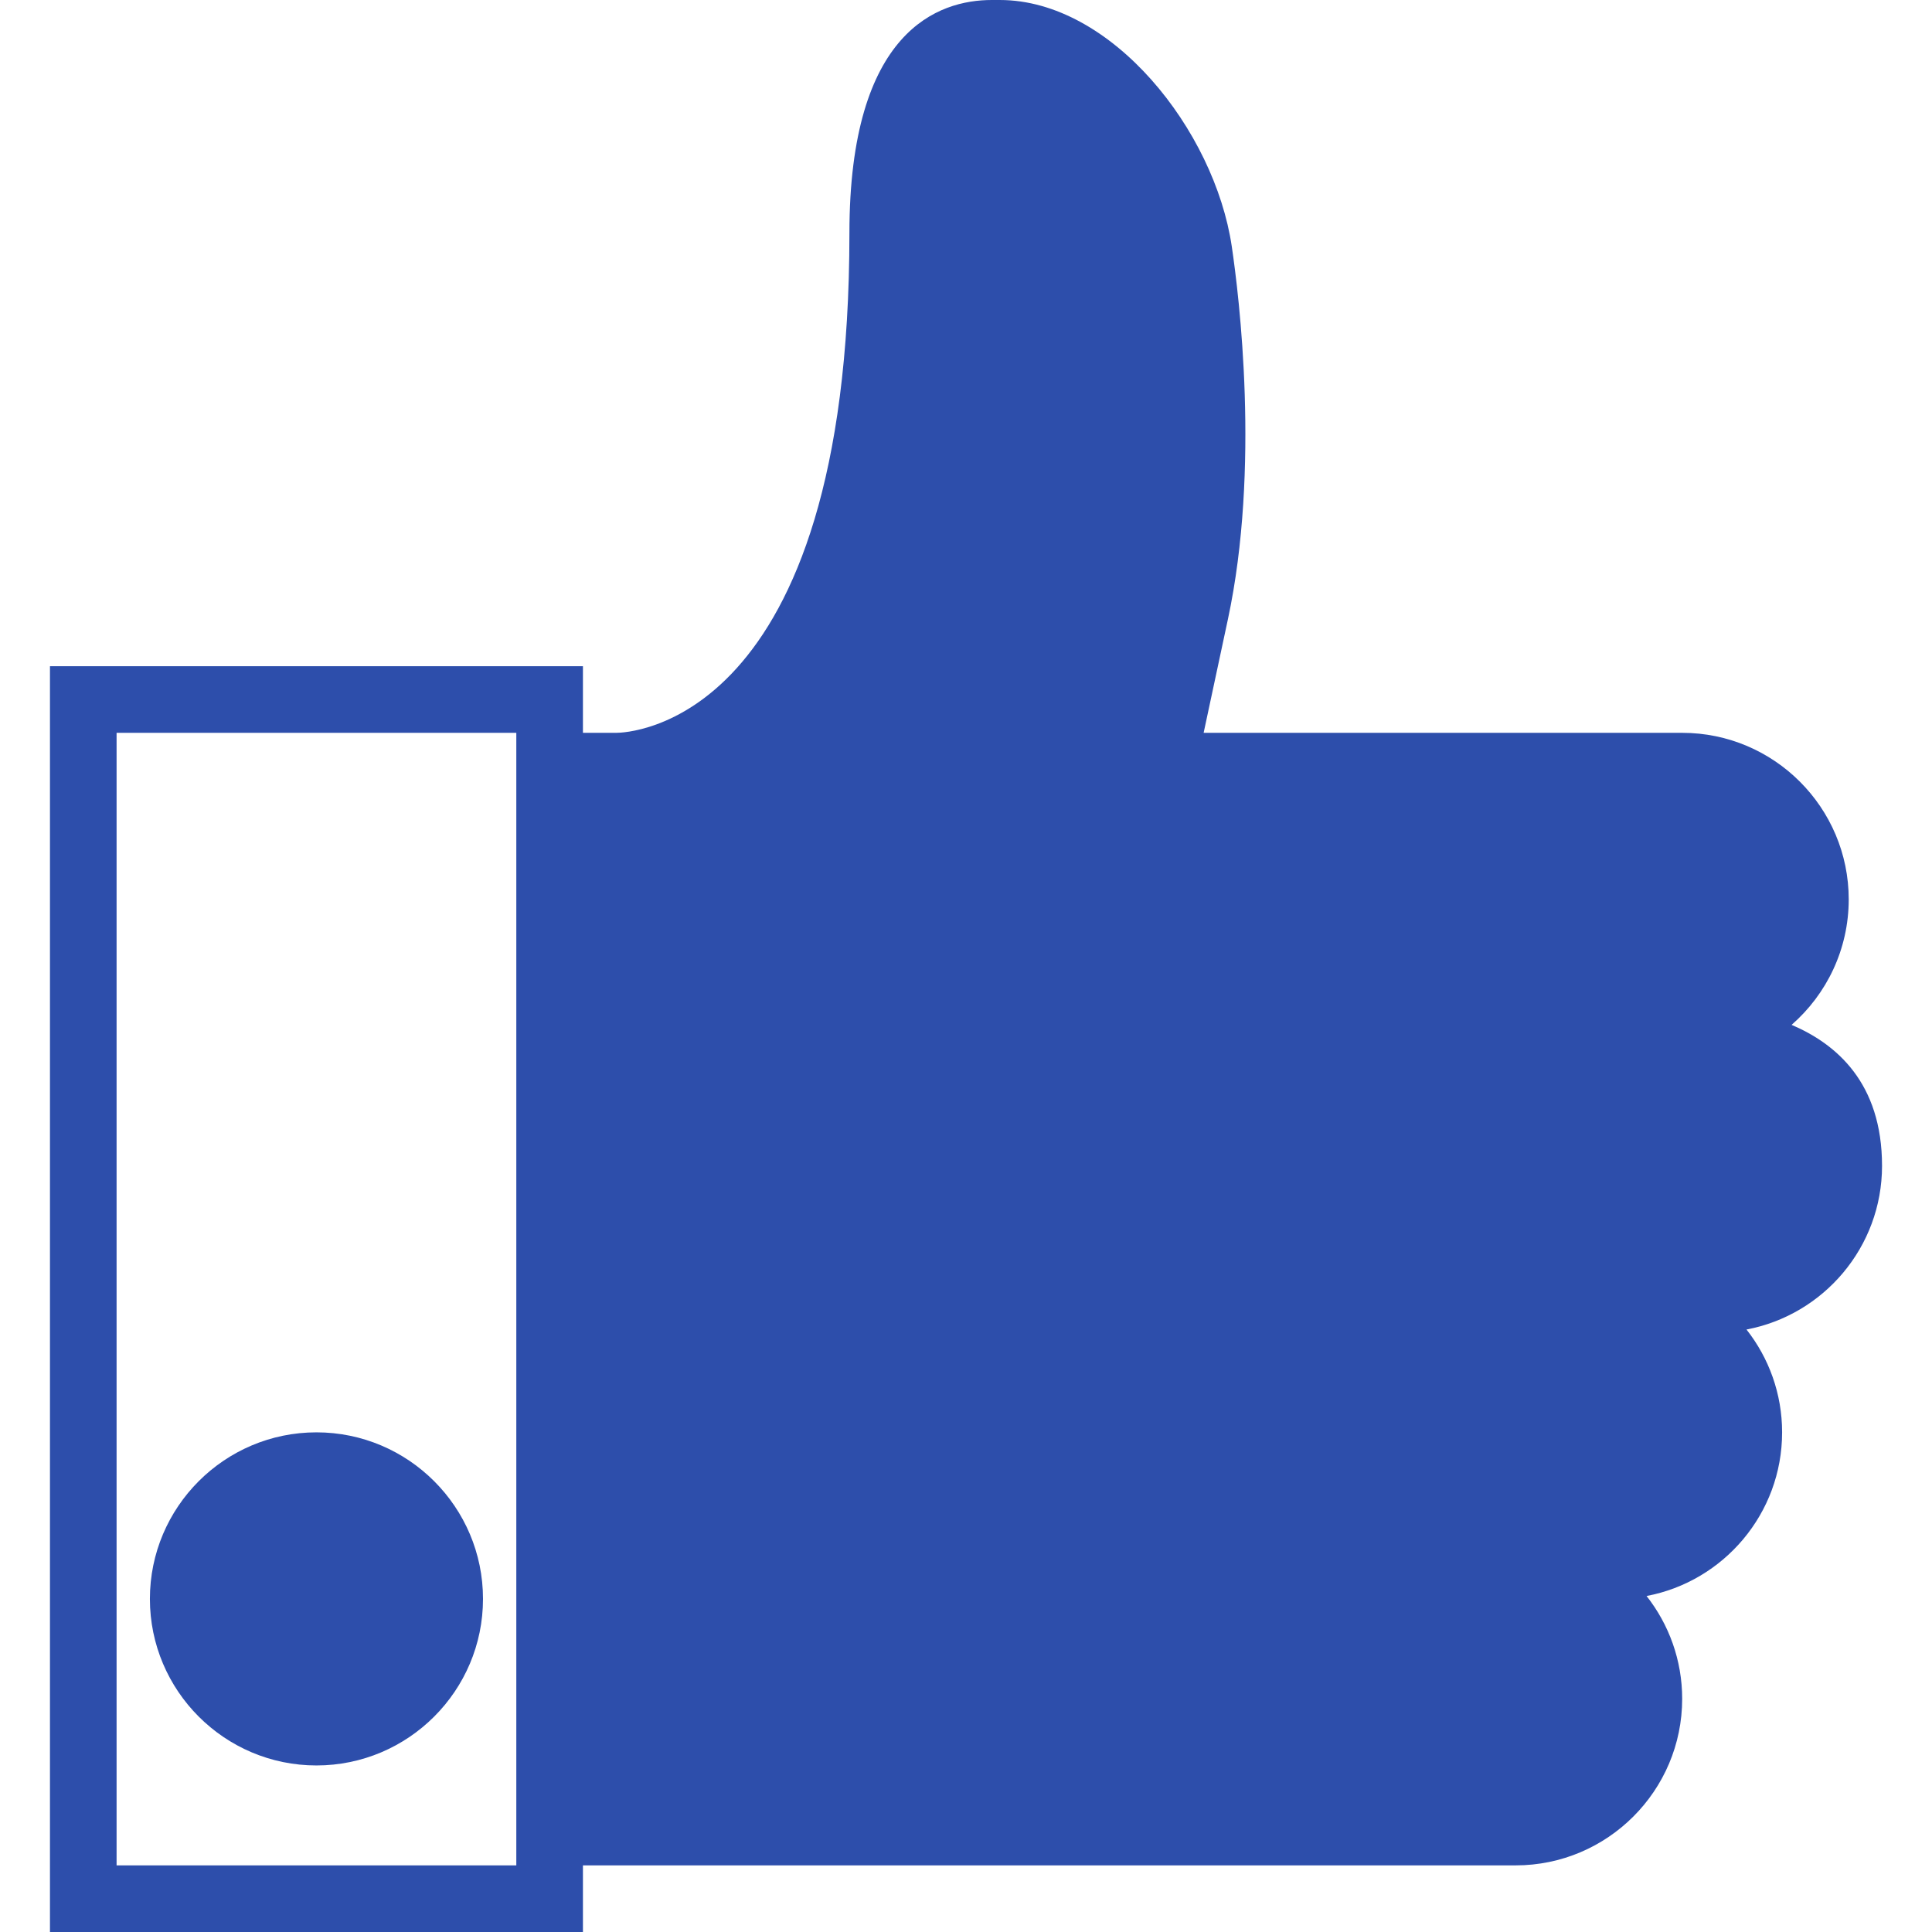 <svg fill="none" height="58" viewBox="0 0 58 58" width="58" xmlns="http://www.w3.org/2000/svg"><g fill="#2d4eab"><path d="m9.5 43c-2.757 0-5 2.243-5 5s2.243 5 5 5 5-2.243 5-5-2.243-5-5-5z"/><path d="m56.5 35c0-2.495-1.375-3.662-2.715-4.233 1.05-.917 1.715-2.266 1.715-3.767 0-2.757-2.243-5-5-5h-14.366l.729-3.41c.973-4.549.334-9.716.116-11.191-.518-3.493-3.607-7.399-6.966-7.399h-.239c-1.596 0-4.274.909-4.274 7 0 14.821-6.687 15-7 15h-1v-2h-16v38h16v-2h28c2.757 0 5-2.243 5-5 0-1.164-.4-2.236-1.069-3.087 2.314-.437 4.069-2.474 4.069-4.913 0-1.164-.4-2.236-1.069-3.087 2.314-.437 4.069-2.474 4.069-4.913zm-53 21v-34h12v34z"/></g></svg>